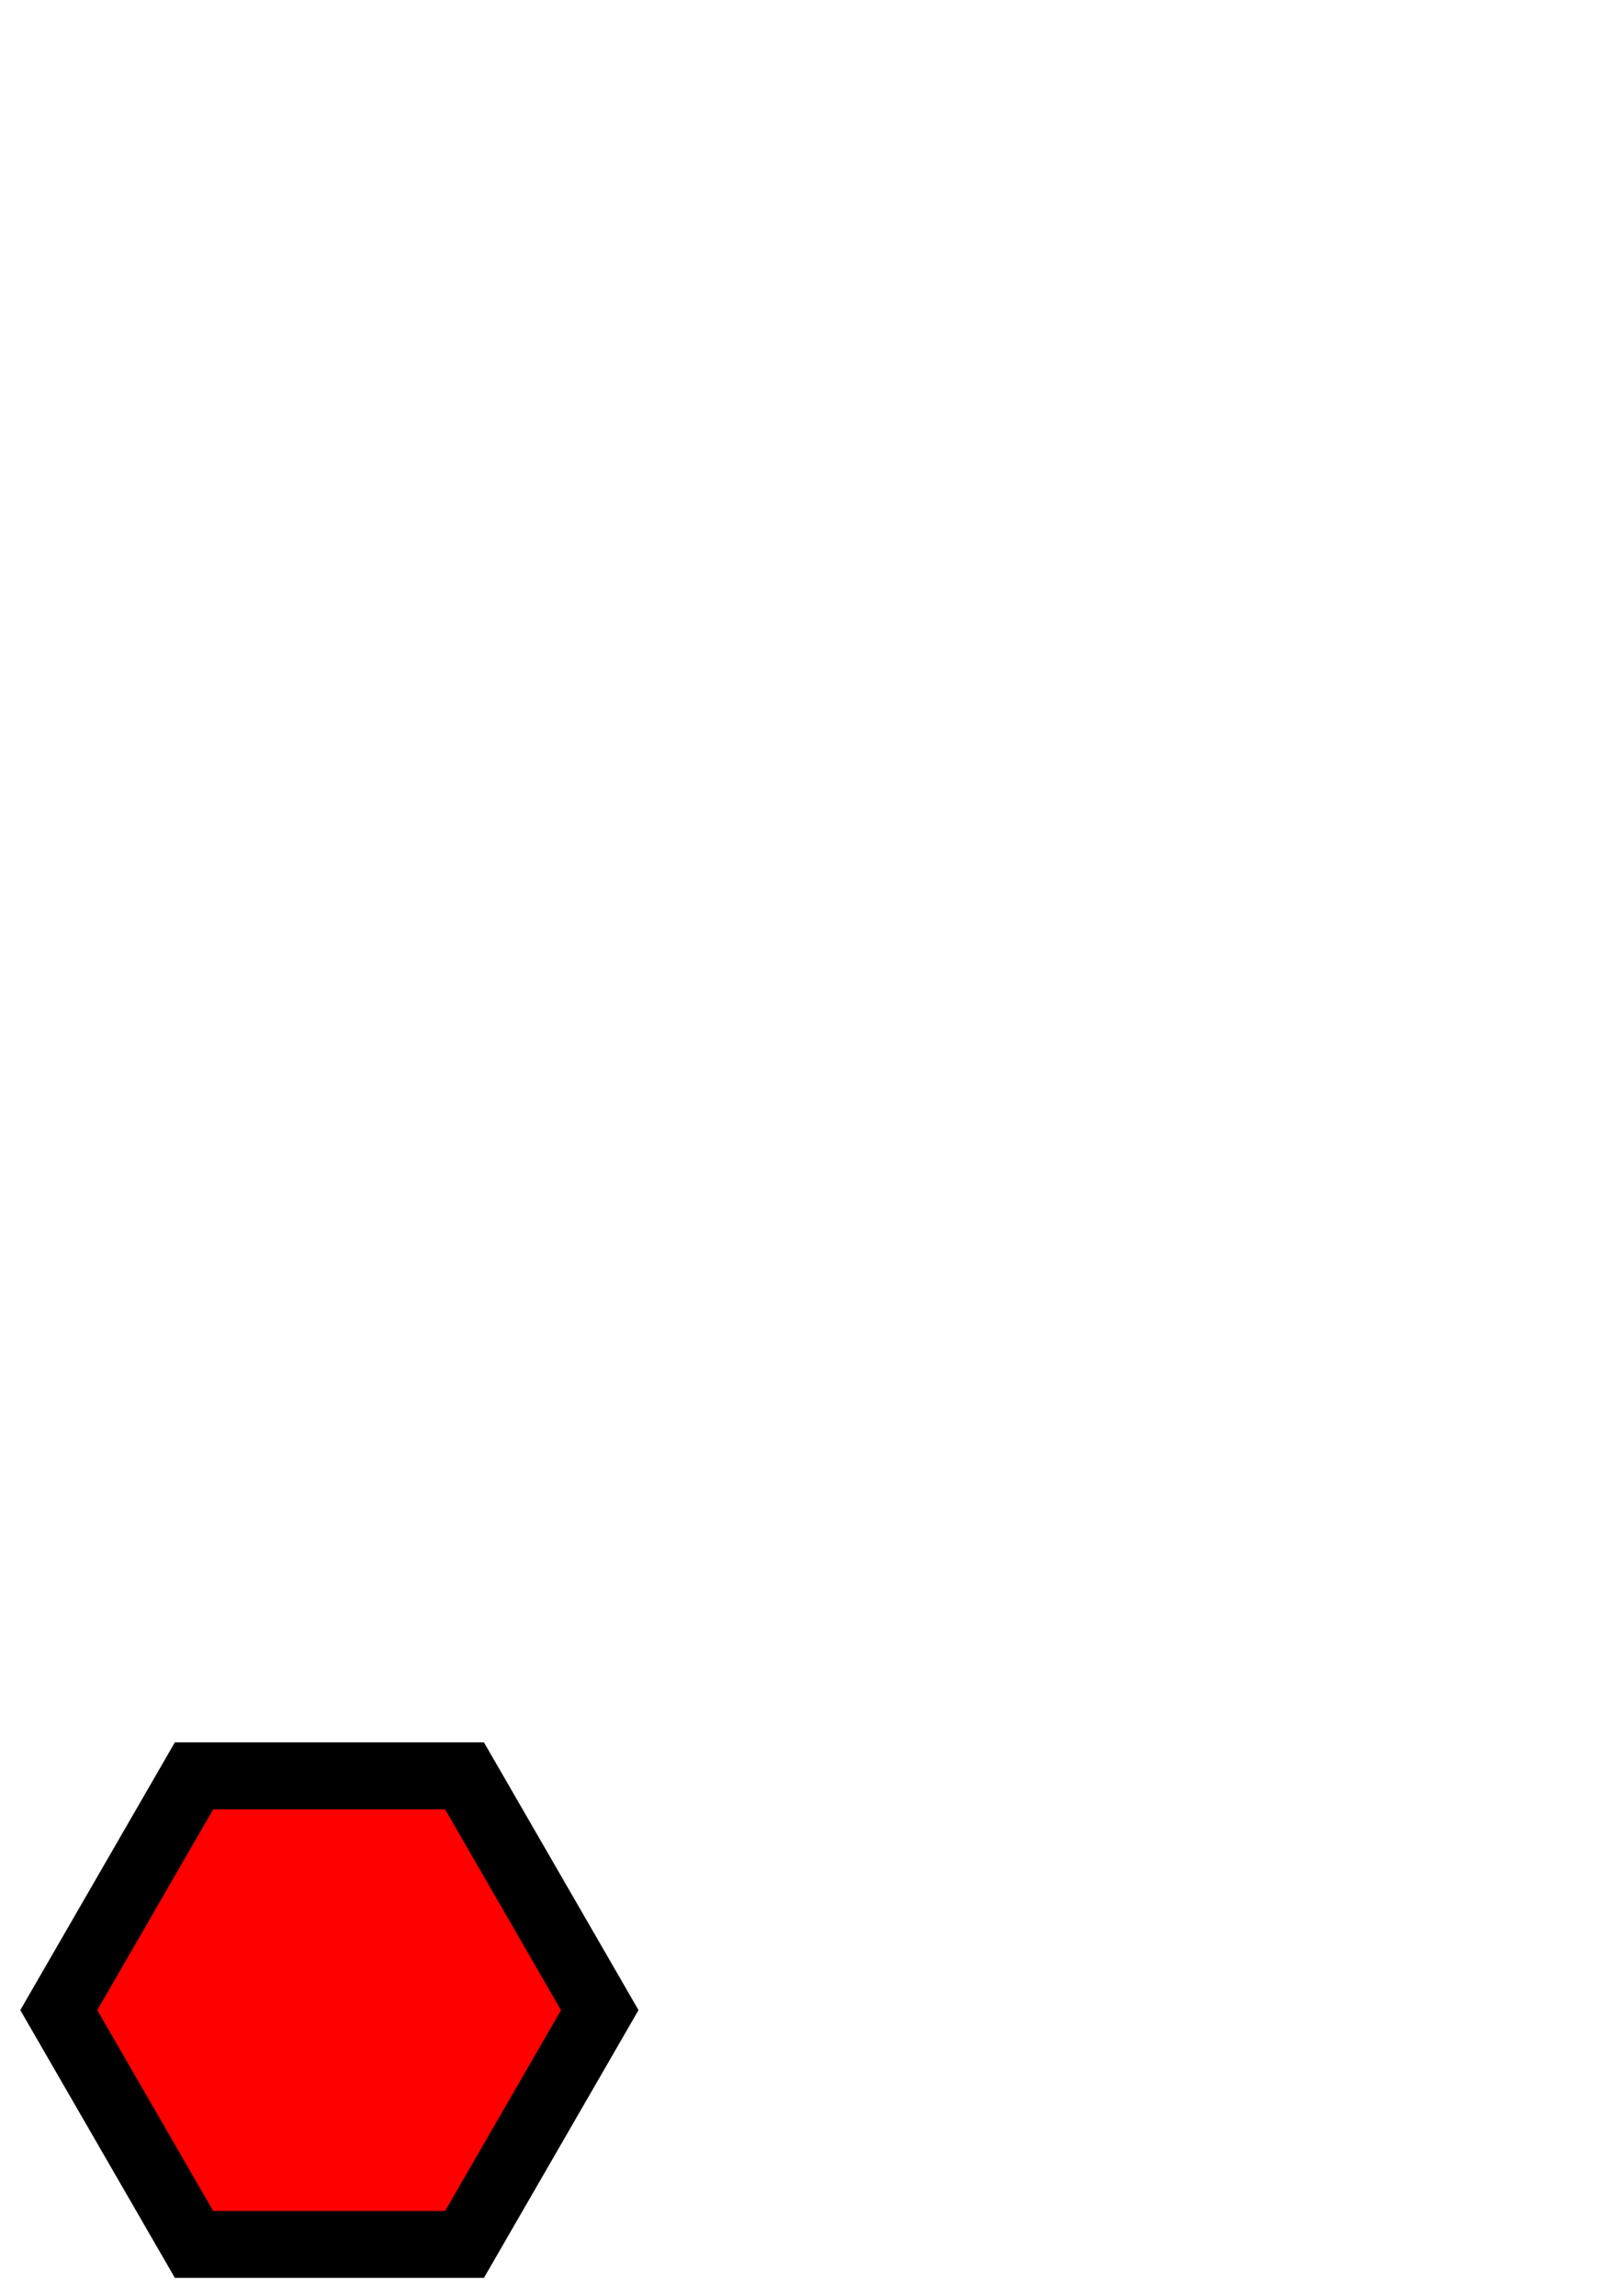 <?xml version="1.0" encoding="UTF-8" standalone="no"?>
<!-- Created with Inkscape (http://www.inkscape.org/) -->

<svg
   xmlns:dc="http://purl.org/dc/elements/1.1/"
   xmlns:cc="http://creativecommons.org/ns#"
   xmlns:rdf="http://www.w3.org/1999/02/22-rdf-syntax-ns#"
   xmlns:svg="http://www.w3.org/2000/svg"
   xmlns="http://www.w3.org/2000/svg"
   xmlns:sodipodi="http://sodipodi.sourceforge.net/DTD/sodipodi-0.dtd"
   xmlns:inkscape="http://www.inkscape.org/namespaces/inkscape"
   width="210mm"
   height="297mm"
   viewBox="0 0 744.094 1052.362"
   id="svg2"
   version="1.1"
   inkscape:version="0.91 r13725"
   sodipodi:docname="outline1.svg">
  <defs
     id="defs4" />
  <sodipodi:namedview
     id="base"
     pagecolor="#ffffff"
     bordercolor="#666666"
     borderopacity="1.0"
     inkscape:pageopacity="0.0"
     inkscape:pageshadow="2"
     inkscape:zoom="2.8284271"
     inkscape:cx="195.90662"
     inkscape:cy="121.99438"
     inkscape:document-units="px"
     inkscape:current-layer="layer1"
     showgrid="false"
     inkscape:window-width="1920"
     inkscape:window-height="1029"
     inkscape:window-x="0"
     inkscape:window-y="0"
     inkscape:window-maximized="1" />
  <g
     inkscape:label="Layer 1"
     inkscape:groupmode="layer"
     id="layer1">
    <path
       sodipodi:type="star"
       style="fill:#000000;fill-opacity:1;stroke:none;stroke-width:5.898;stroke-linecap:round;stroke-linejoin:round;stroke-miterlimit:4;stroke-dasharray:none;stroke-opacity:1"
       id="path4144"
       sodipodi:sides="6"
       sodipodi:cx="151.92981"
       sodipodi:cy="896.13593"
       sodipodi:r1="139.75734"
       sodipodi:r2="121.03341"
       sodipodi:arg1="0.52359878"
       sodipodi:arg2="1.0471976"
       inkscape:flatsided="true"
       inkscape:rounded="0"
       inkscape:randomized="0"
       d="m 272.963,966.015 -121.033,69.879 -121.033,-69.879 1e-6,-139.757 121.033,-69.879 121.033,69.879 z"
       transform="matrix(0,1.014,-1.014,0,1059.704,767.349)" />
    <path
       sodipodi:type="star"
       style="fill:#ff0000;fill-opacity:1;stroke:none;stroke-width:6.058;stroke-linecap:round;stroke-linejoin:round;stroke-miterlimit:4;stroke-dasharray:none;stroke-opacity:1"
       id="path4241"
       sodipodi:sides="6"
       sodipodi:cx="150.9048"
       sodipodi:cy="921.42554"
       sodipodi:r1="106.29921"
       sodipodi:r2="92.057808"
       sodipodi:arg1="0"
       sodipodi:arg2="0.52359878"
       inkscape:flatsided="true"
       inkscape:rounded="0"
       inkscape:randomized="0"
       d="m 257.204,921.426 -53.15,92.058 -106.299,0 -53.15,-92.058 53.15,-92.058 106.299,0 z" />
  </g>
</svg>
